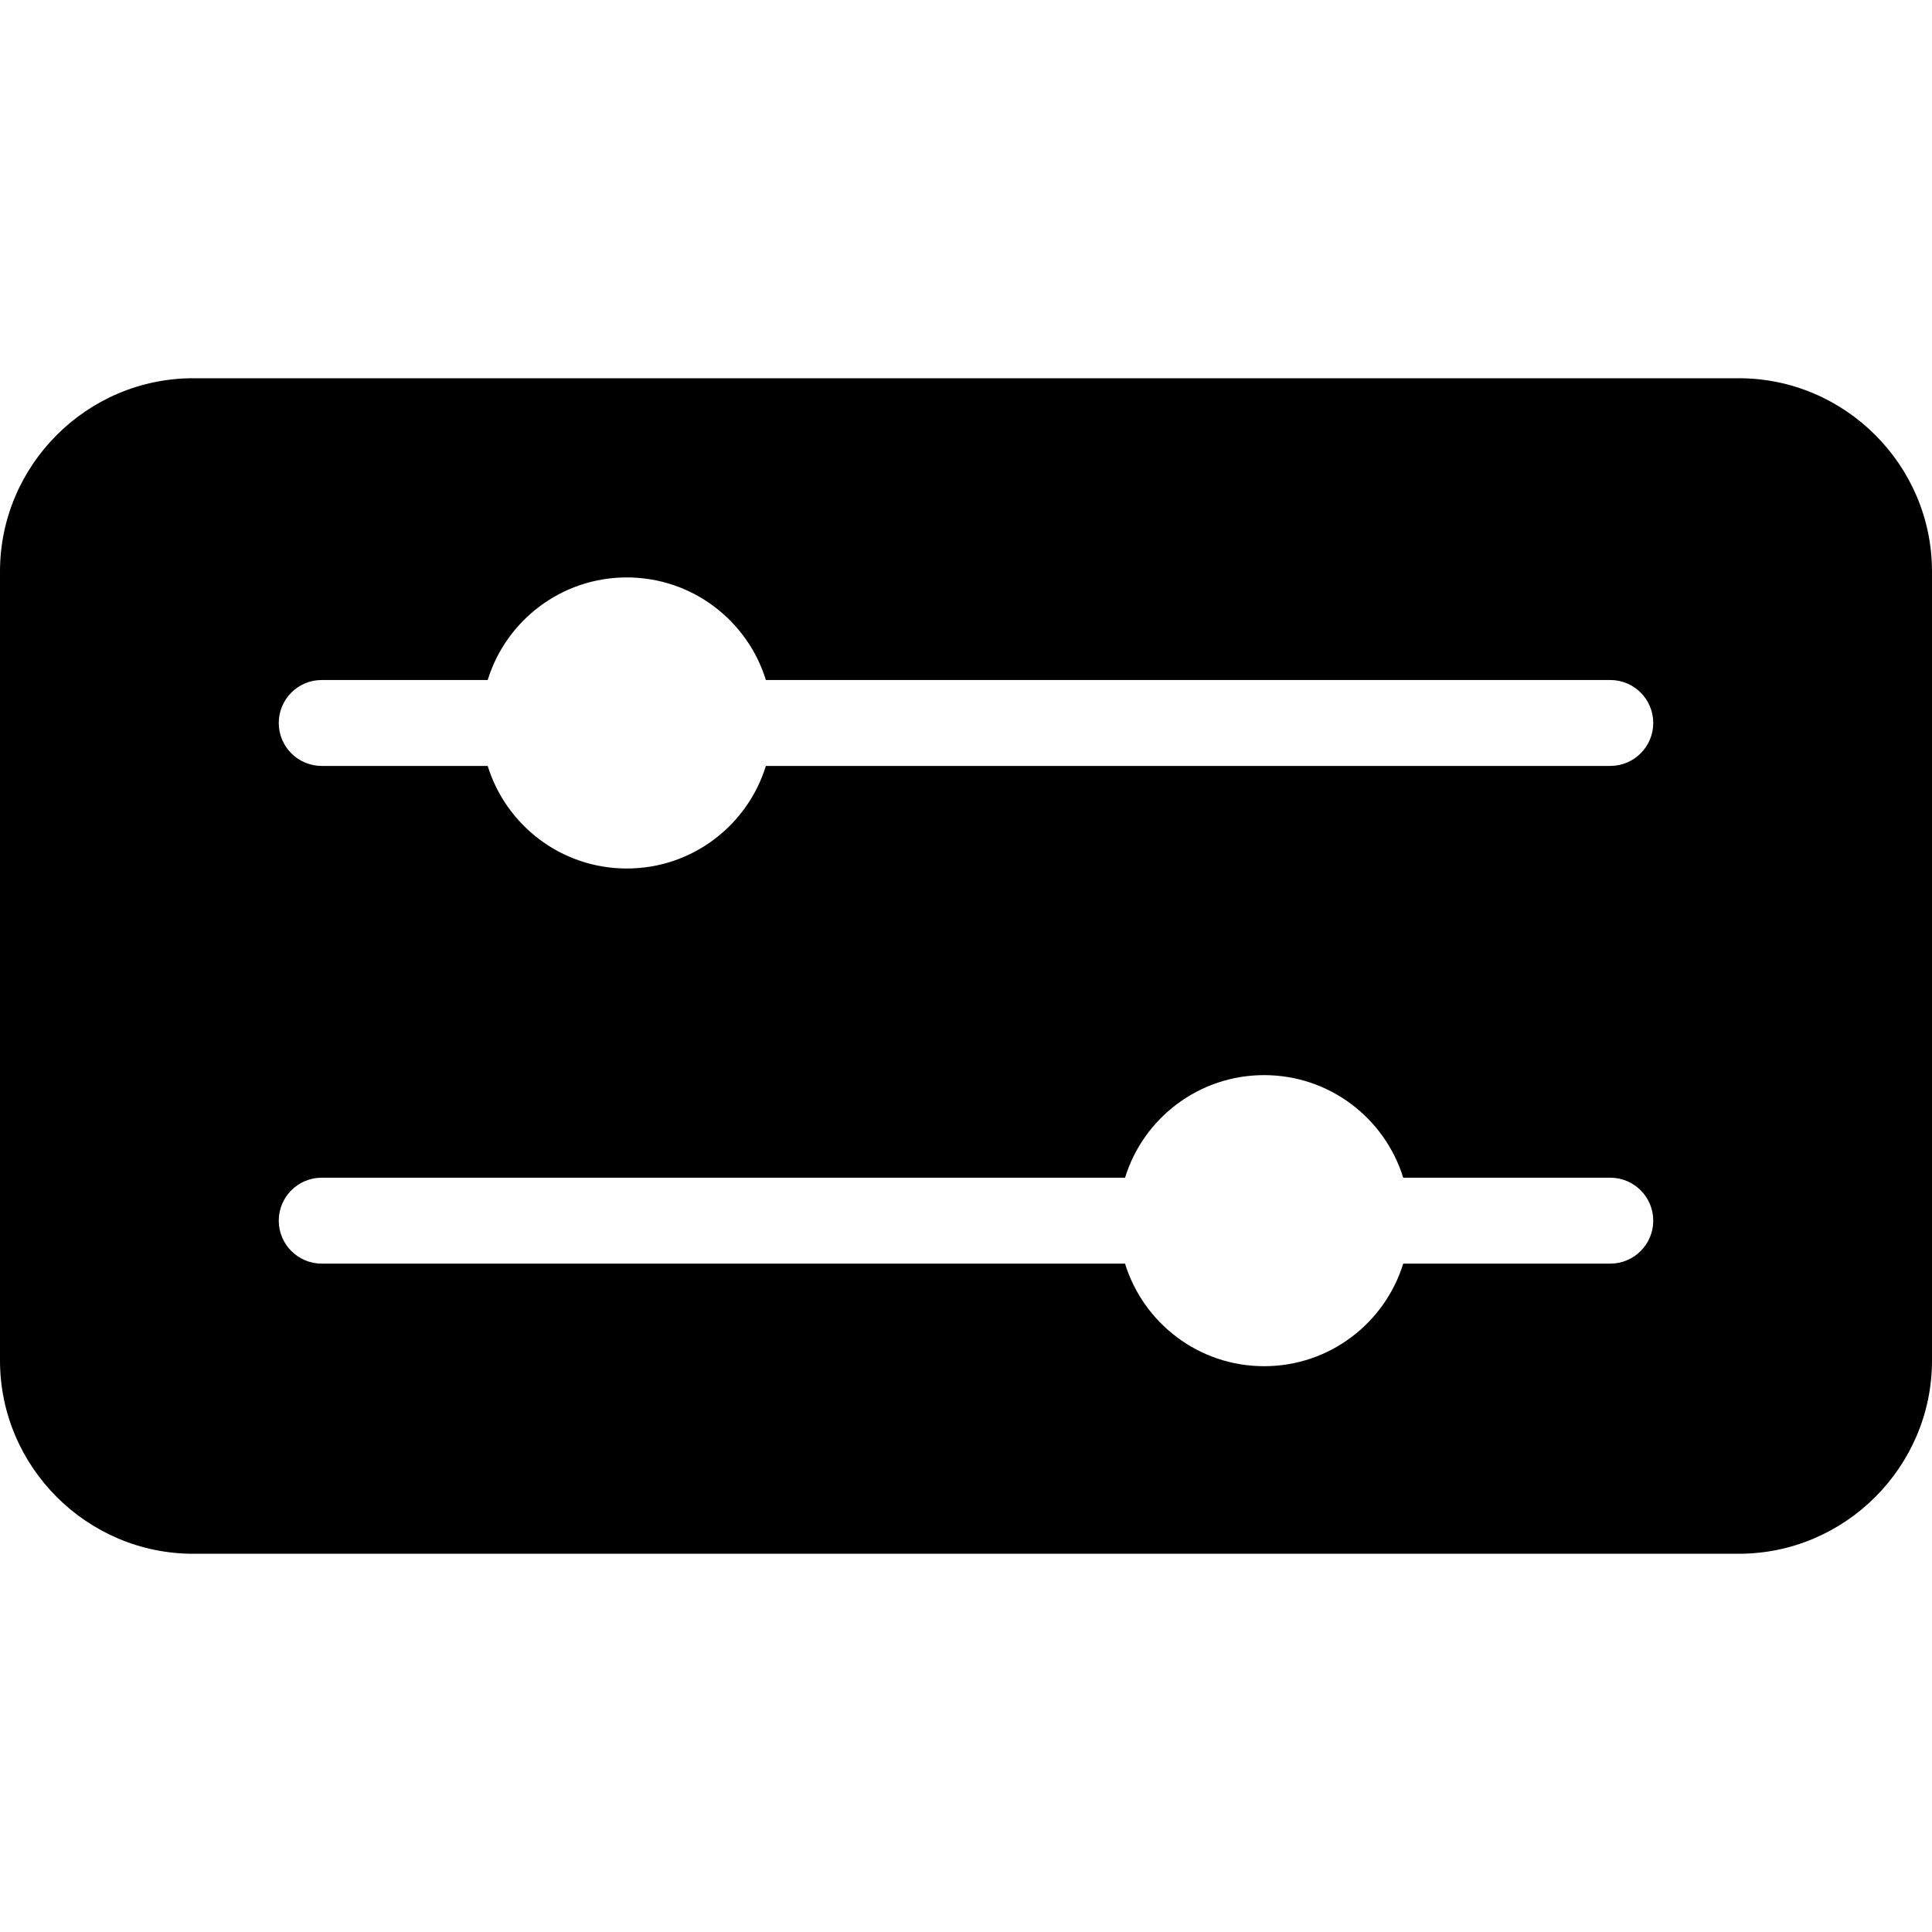 <?xml version="1.0" encoding="utf-8"?>
<!-- Generator: Adobe Illustrator 16.0.4, SVG Export Plug-In . SVG Version: 6.00 Build 0)  -->
<!DOCTYPE svg PUBLIC "-//W3C//DTD SVG 1.1//EN" "http://www.w3.org/Graphics/SVG/1.1/DTD/svg11.dtd">
<svg version="1.1" id="Layer_1" xmlns="http://www.w3.org/2000/svg" xmlns:xlink="http://www.w3.org/1999/xlink" x="0px" y="0px"
	 width="600px" height="600px" viewBox="0 0 600 600" enable-background="new 0 0 600 600" xml:space="preserve">
<path display="none" d="M155.715,97.133L130.29,71.708C175.8,26.198,236.308,1.135,300.667,1.134
	c64.359-0.001,124.866,25.062,170.375,70.57L445.615,97.13C365.692,17.206,235.644,17.207,155.715,97.133z"/>
<path display="none" d="M399.106,143.64c-54.281-54.279-142.603-54.281-196.883,0l-25.426-25.426
	c68.3-68.299,179.432-68.299,247.735,0L399.106,143.64z"/>
<path display="none" d="M252.683,194.099l-25.426-25.425c19.607-19.608,45.678-30.407,73.407-30.407
	c27.729,0,53.8,10.798,73.407,30.407l-25.427,25.425c-12.814-12.816-29.854-19.875-47.98-19.875S265.499,181.283,252.683,194.099z"
	/>
<g display="none">
	<path display="inline" d="M540,265.841c7.703,0,14.99,3.044,20.518,8.571c5.528,5.527,8.571,12.813,8.571,20.517V540
		c0,7.703-3.044,14.99-8.571,20.518c-5.526,5.528-12.813,8.571-20.518,8.571H60c-7.704,0-14.99-3.044-20.517-8.571
		c-5.527-5.526-8.571-12.813-8.571-20.518V294.929c0-7.704,3.044-14.99,8.571-20.517c5.527-5.527,12.813-8.571,20.517-8.571H540
		 M540,234.929H60c-33,0-60,27-60,60V540c0,33,27,60,60,60h480c33,0,60-27,60-60V294.929C600,261.929,573,234.929,540,234.929
		L540,234.929z"/>
	<path display="inline" d="M500.089,355.329H99.91c-7.367,0-13.34-5.974-13.34-13.34c0-7.368,5.973-13.341,13.34-13.341h400.179
		c7.367,0,13.341,5.973,13.341,13.341C513.43,349.355,507.456,355.329,500.089,355.329z"/>
	<circle display="inline" cx="194.655" cy="341.989" r="45.2"/>
	<path display="inline" d="M500.089,509.893H99.91c-7.367,0-13.34-5.973-13.34-13.34s5.973-13.342,13.34-13.342h400.179
		c7.367,0,13.341,5.975,13.341,13.342S507.456,509.893,500.089,509.893z"/>
	<path display="inline" d="M437.786,496.553c0,24.965-20.239,45.197-45.203,45.197c-24.962,0-45.197-20.232-45.197-45.197
		c0-24.963,20.235-45.199,45.197-45.199C417.547,451.354,437.786,471.59,437.786,496.553z"/>
</g>
<path d="M540,117.465H60c-33,0-60,27-60,60v245.07c0,33,27,60,60,60h480c33,0,60-27,60-60v-245.07
	C600,144.464,573,117.465,540,117.465z M500.089,392.428h-64.307c-5.691,18.451-22.879,31.857-43.199,31.857
	c-20.318,0-37.503-13.406-43.194-31.857H99.91c-7.367,0-13.34-5.973-13.34-13.34s5.973-13.342,13.34-13.342H349.39
	c5.691-18.45,22.876-31.857,43.193-31.857c20.319,0,37.506,13.407,43.199,31.857h64.307c7.367,0,13.341,5.975,13.341,13.342
	S507.456,392.428,500.089,392.428z M500.089,237.864H237.851c-5.691,18.45-22.876,31.858-43.195,31.858
	c-20.319,0-37.505-13.407-43.197-31.858H99.91c-7.367,0-13.34-5.974-13.34-13.34c0-7.368,5.973-13.341,13.34-13.341h51.548
	c5.692-18.453,22.878-31.86,43.197-31.86c20.319,0,37.504,13.407,43.195,31.86h262.238c7.367,0,13.341,5.973,13.341,13.341
	C513.43,231.891,507.456,237.864,500.089,237.864z"/>
</svg>
